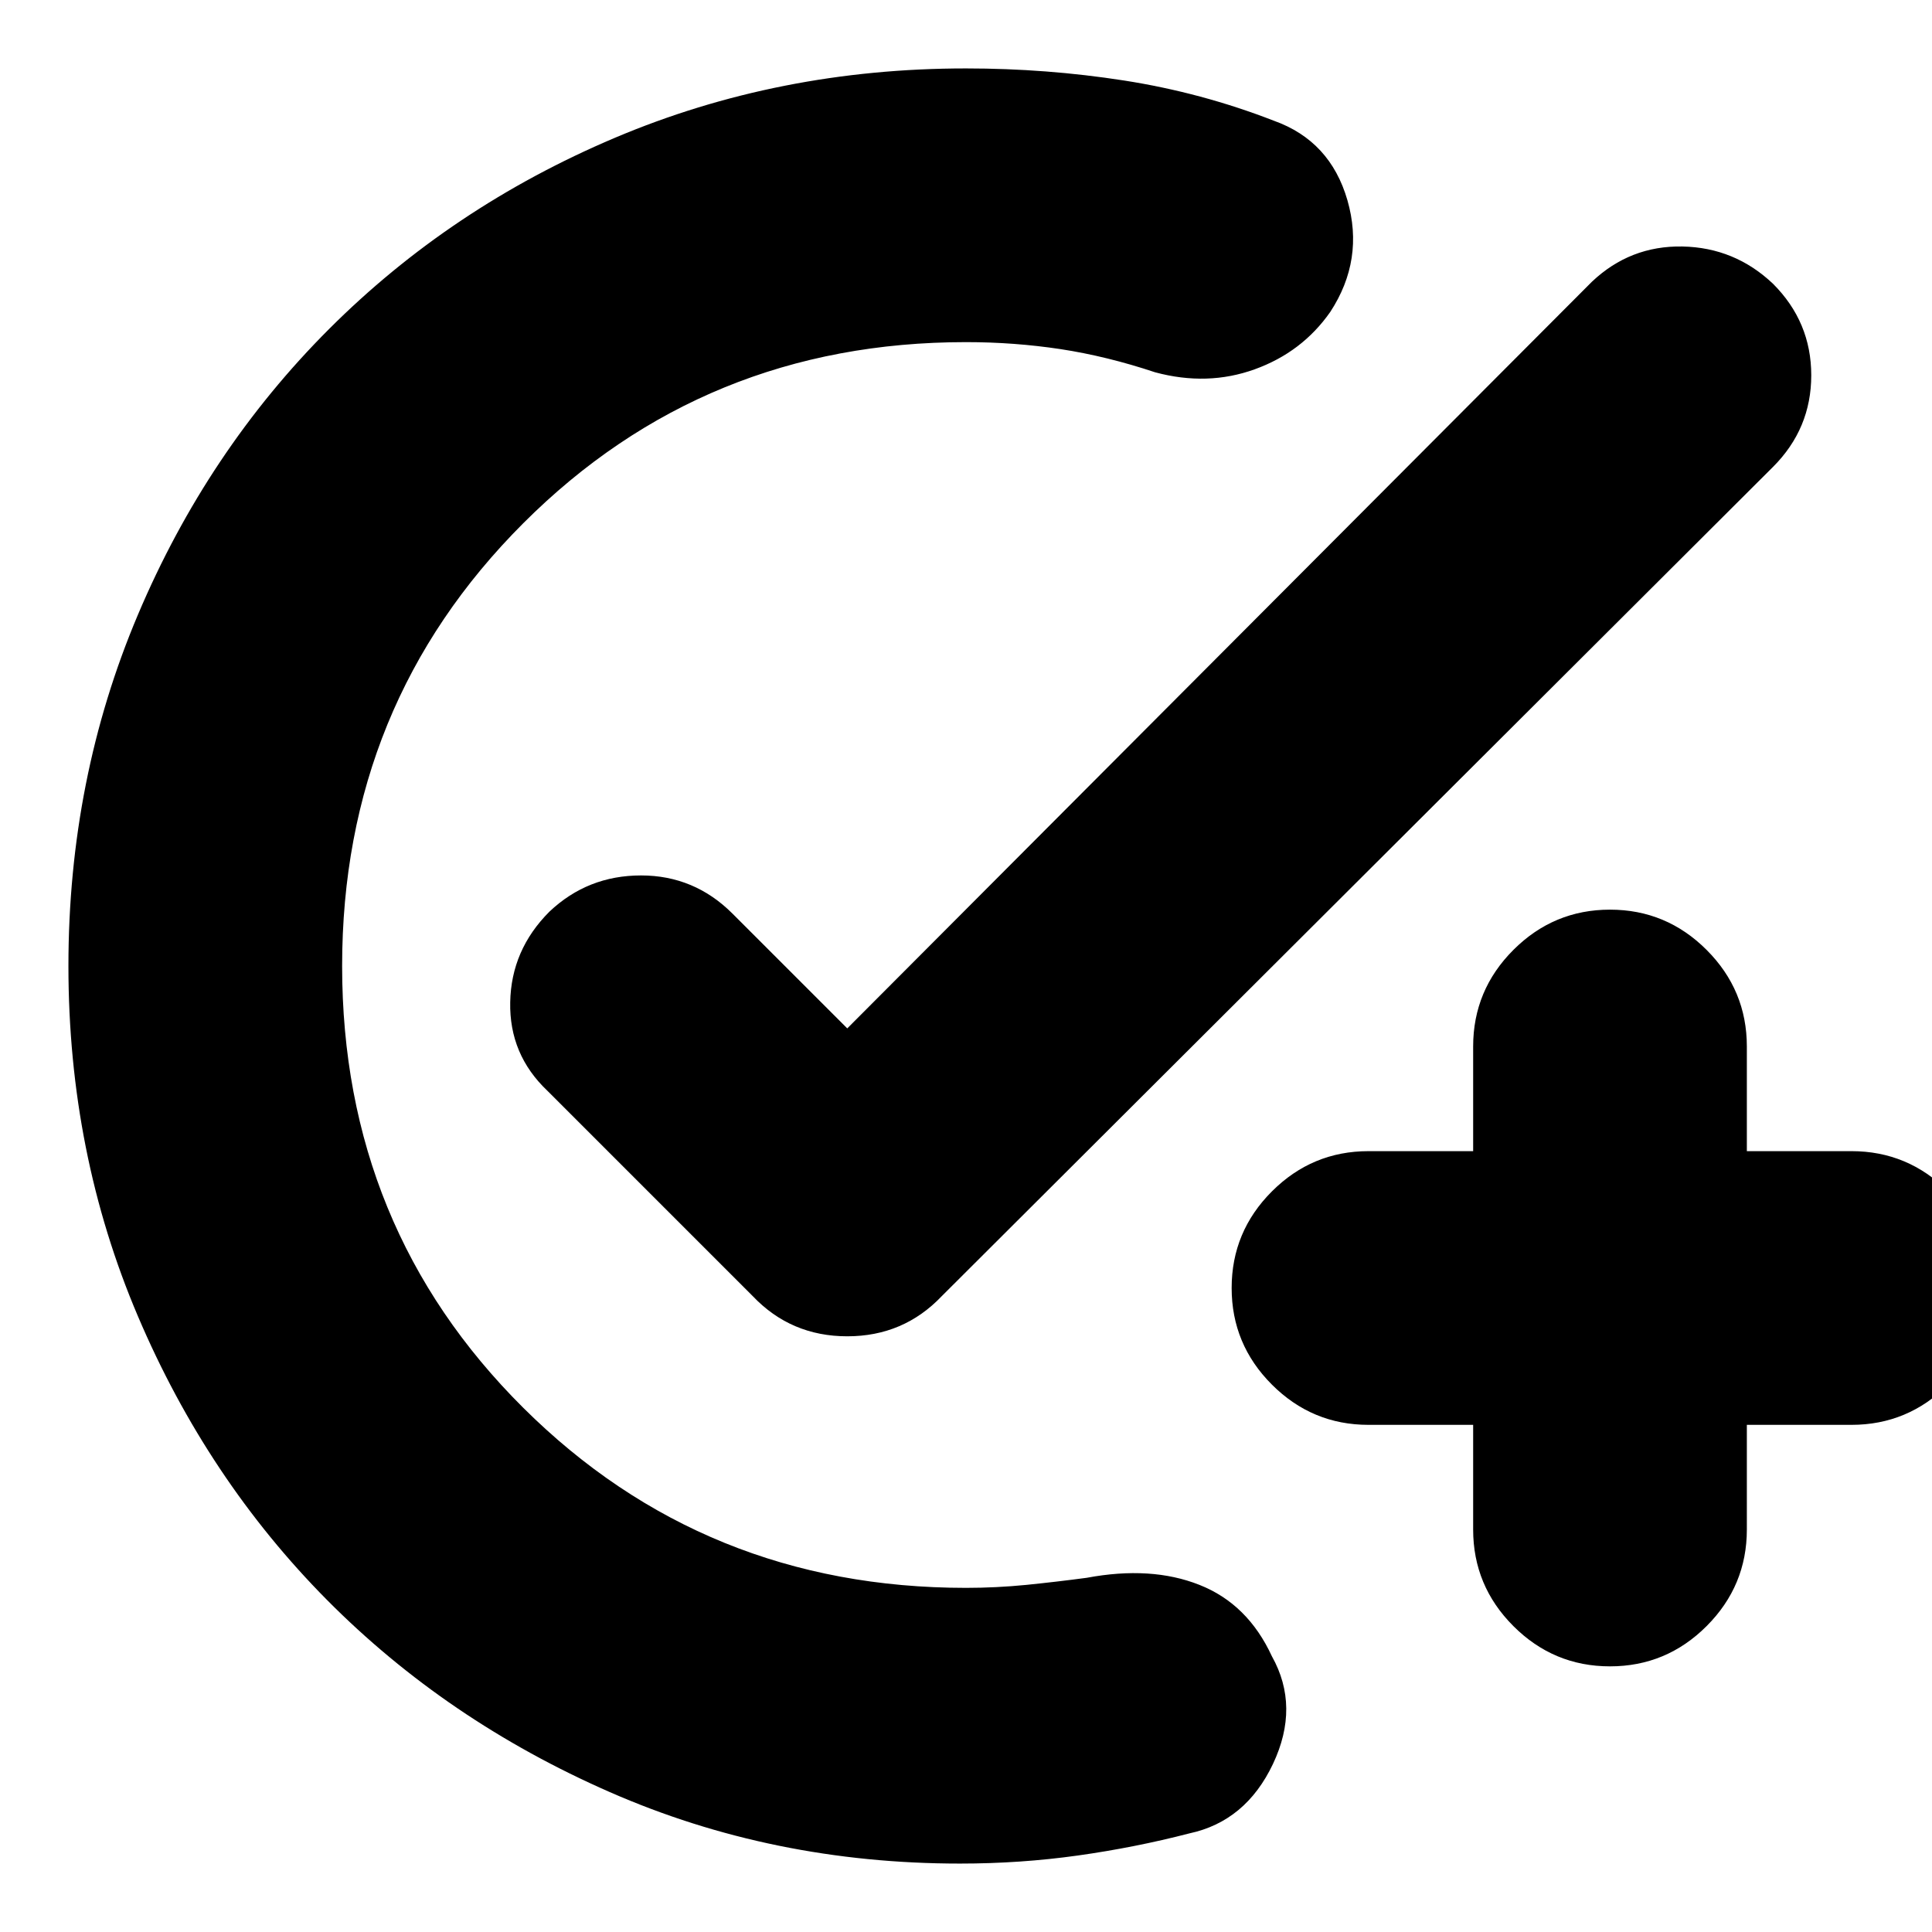 <svg xmlns="http://www.w3.org/2000/svg" height="24" width="24"><path d="M11.925 23.15q-2.325 0-4.35-.888-2.025-.887-3.513-2.387-1.487-1.5-2.349-3.525Q.85 14.325.85 12q0-2.325.863-4.363.862-2.037 2.375-3.55Q5.6 2.575 7.638 1.712 9.675.85 12 .85q1 0 1.963.15.962.15 1.862.5.7.25.913.987.212.738-.213 1.388-.35.5-.937.712-.588.213-1.238.038-.6-.2-1.175-.288Q12.6 4.25 12 4.25q-3.25 0-5.5 2.25T4.25 12q0 3.25 2.25 5.488 2.25 2.237 5.5 2.237.375 0 .75-.037.375-.038.75-.088.8-.15 1.4.088.6.237.9.887.35.625.013 1.338-.338.712-1.038.862-.675.175-1.387.275-.713.1-1.463.1ZM9.35 16.1 6.8 13.55q-.475-.45-.462-1.1.012-.65.487-1.125.475-.45 1.138-.45.662 0 1.137.475l1.425 1.425 9.25-9.275q.475-.45 1.125-.438.65.013 1.125.463.475.475.475 1.137 0 .663-.475 1.138L11.7 16.1q-.475.5-1.175.5-.7 0-1.175-.5ZM20 20.7q-.7 0-1.2-.5t-.5-1.2v-1.3H17q-.7 0-1.2-.5t-.5-1.2q0-.7.5-1.2t1.2-.5h1.3V13q0-.7.5-1.2t1.2-.5q.7 0 1.2.5t.5 1.2v1.3H23q.7 0 1.2.5t.5 1.2q0 .7-.5 1.2t-1.2.5h-1.3V19q0 .7-.5 1.2t-1.2.5Z"/></svg>